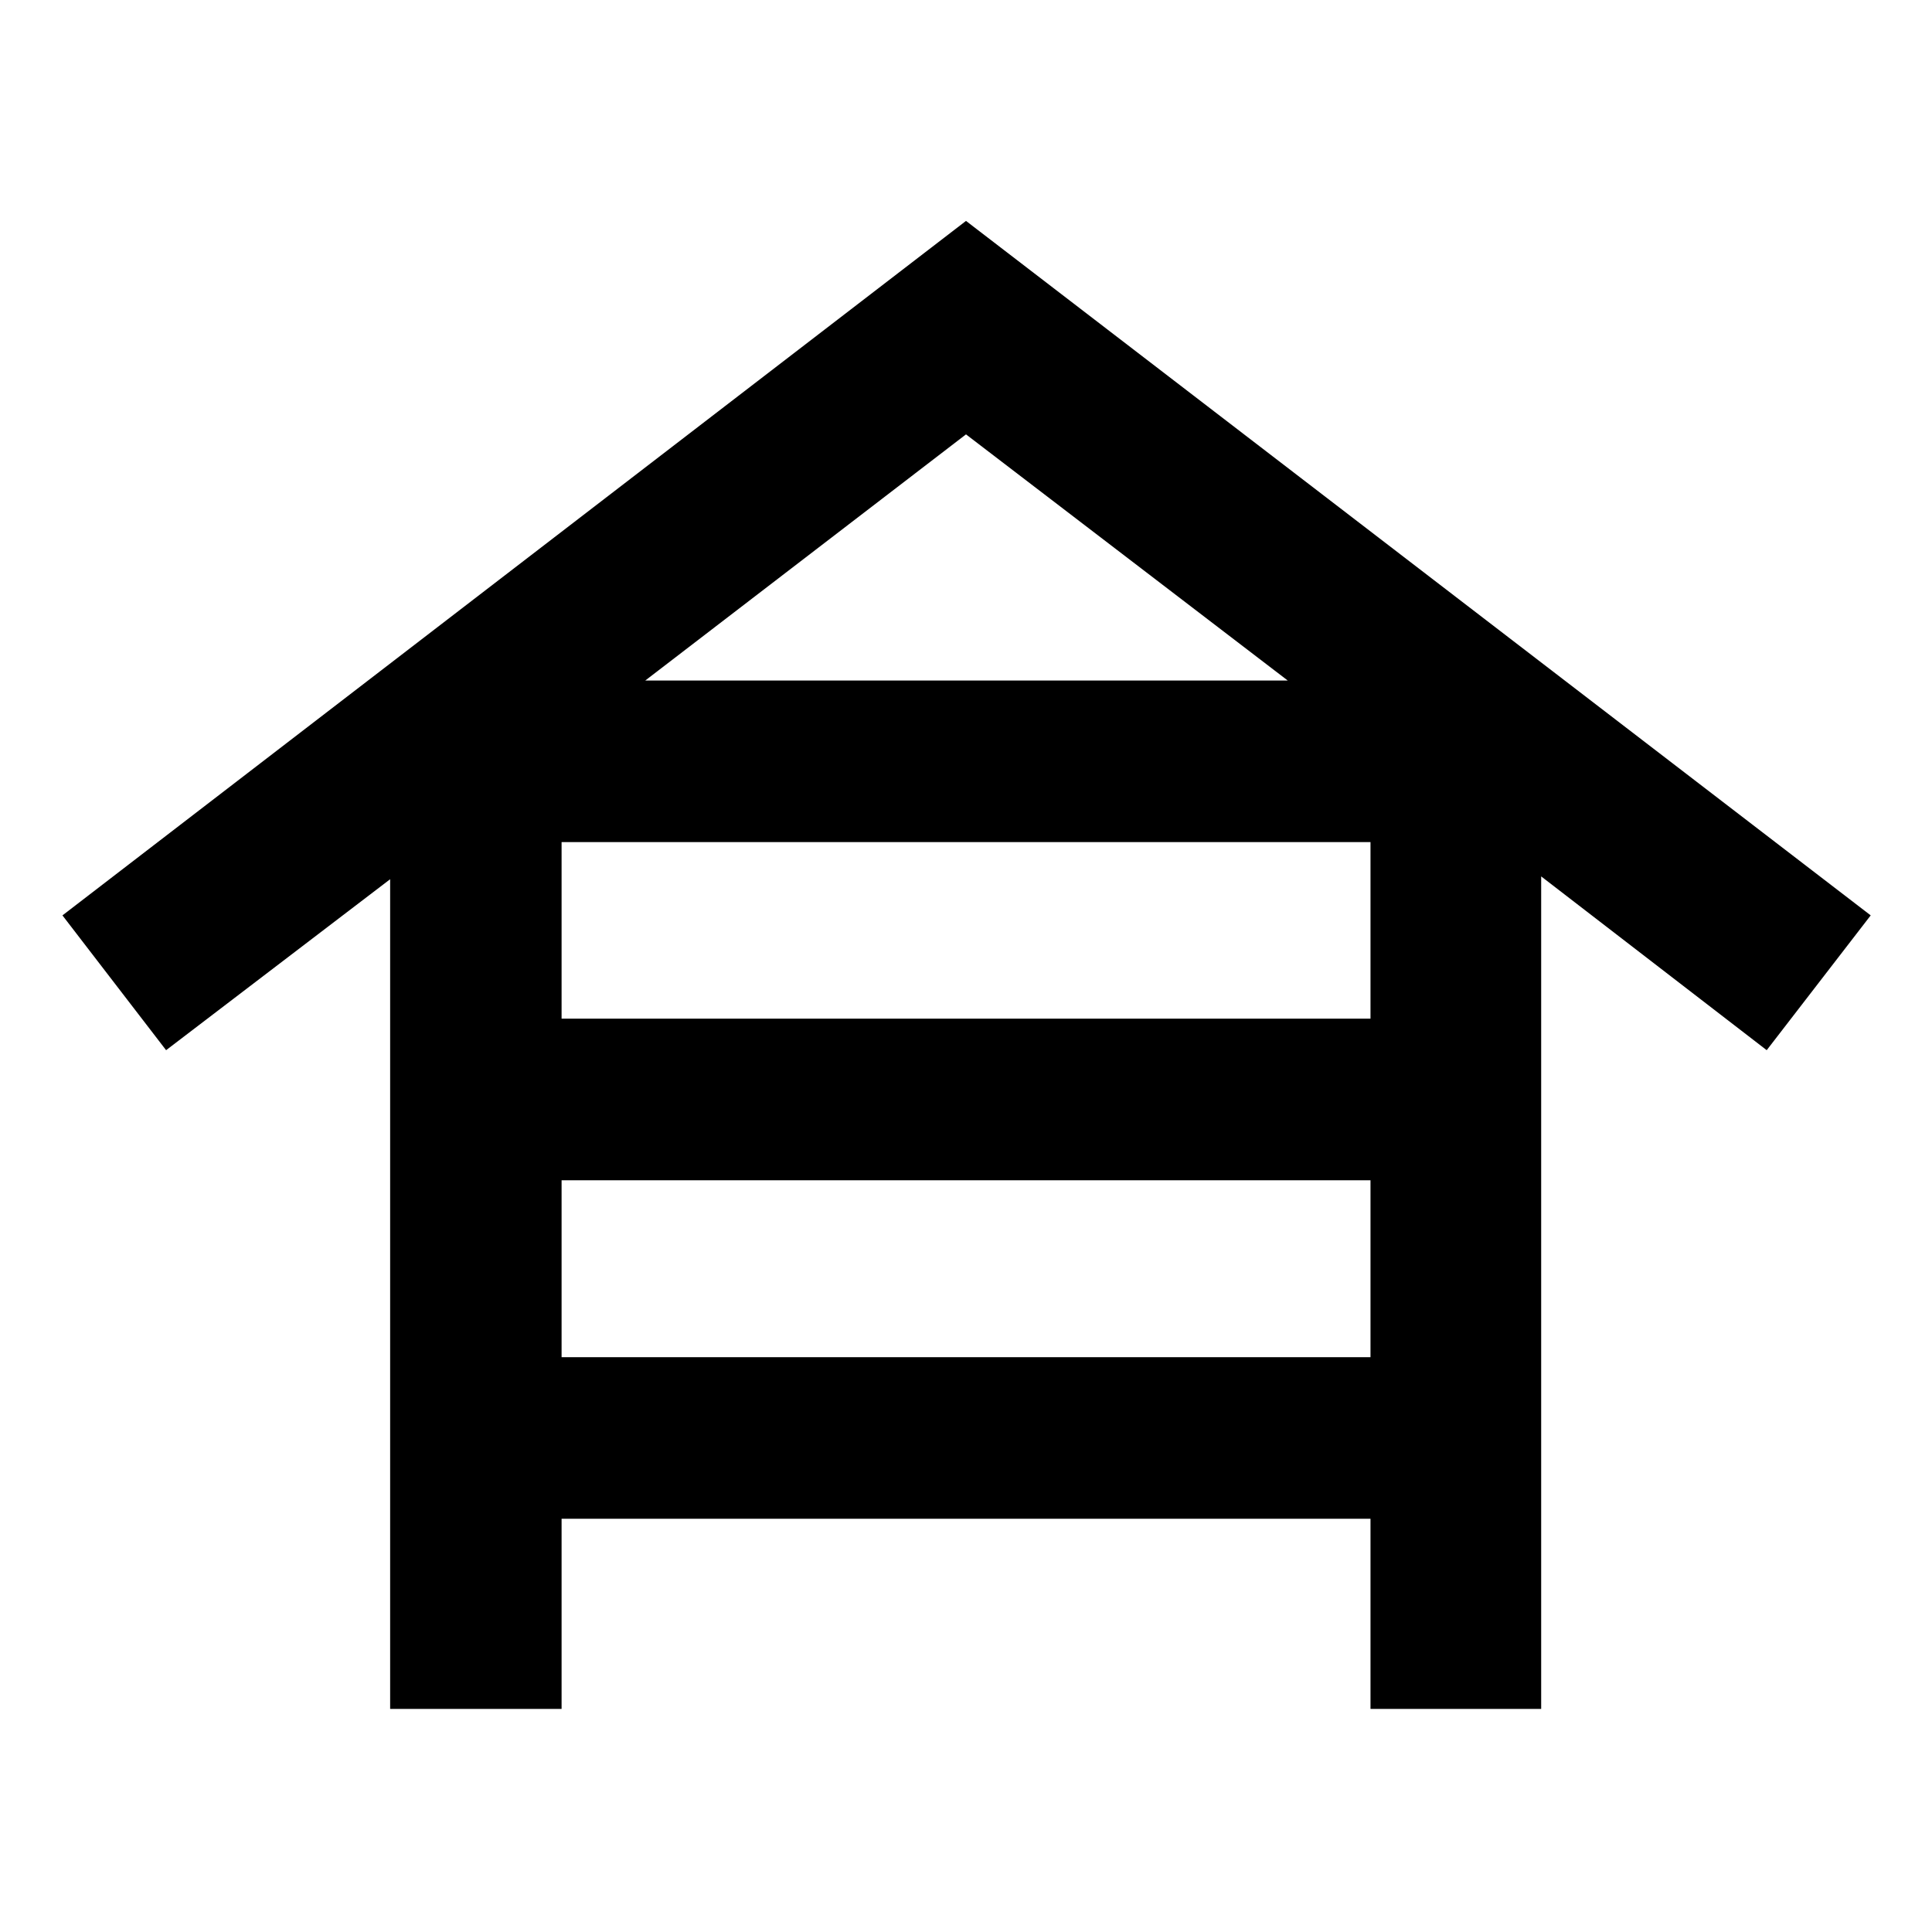 <svg xmlns="http://www.w3.org/2000/svg" height="40" viewBox="0 -960 960 960" width="40"><path d="M193.86-110.84v-412.28L82.53-438.17l-51.5-66.98L480-850.23l449.54 345.08-51.67 66.98-112.07-86.35v413.68h-84.81v-94.49H279.05v94.49h-85.19Zm85.19-342.99h401.94v-87.74H279.05v87.74Zm0 168.21h401.94v-87.92H279.05v87.92Zm41.59-336.24h319.22L480-744.16l-159.36 122.3Z"/></svg>